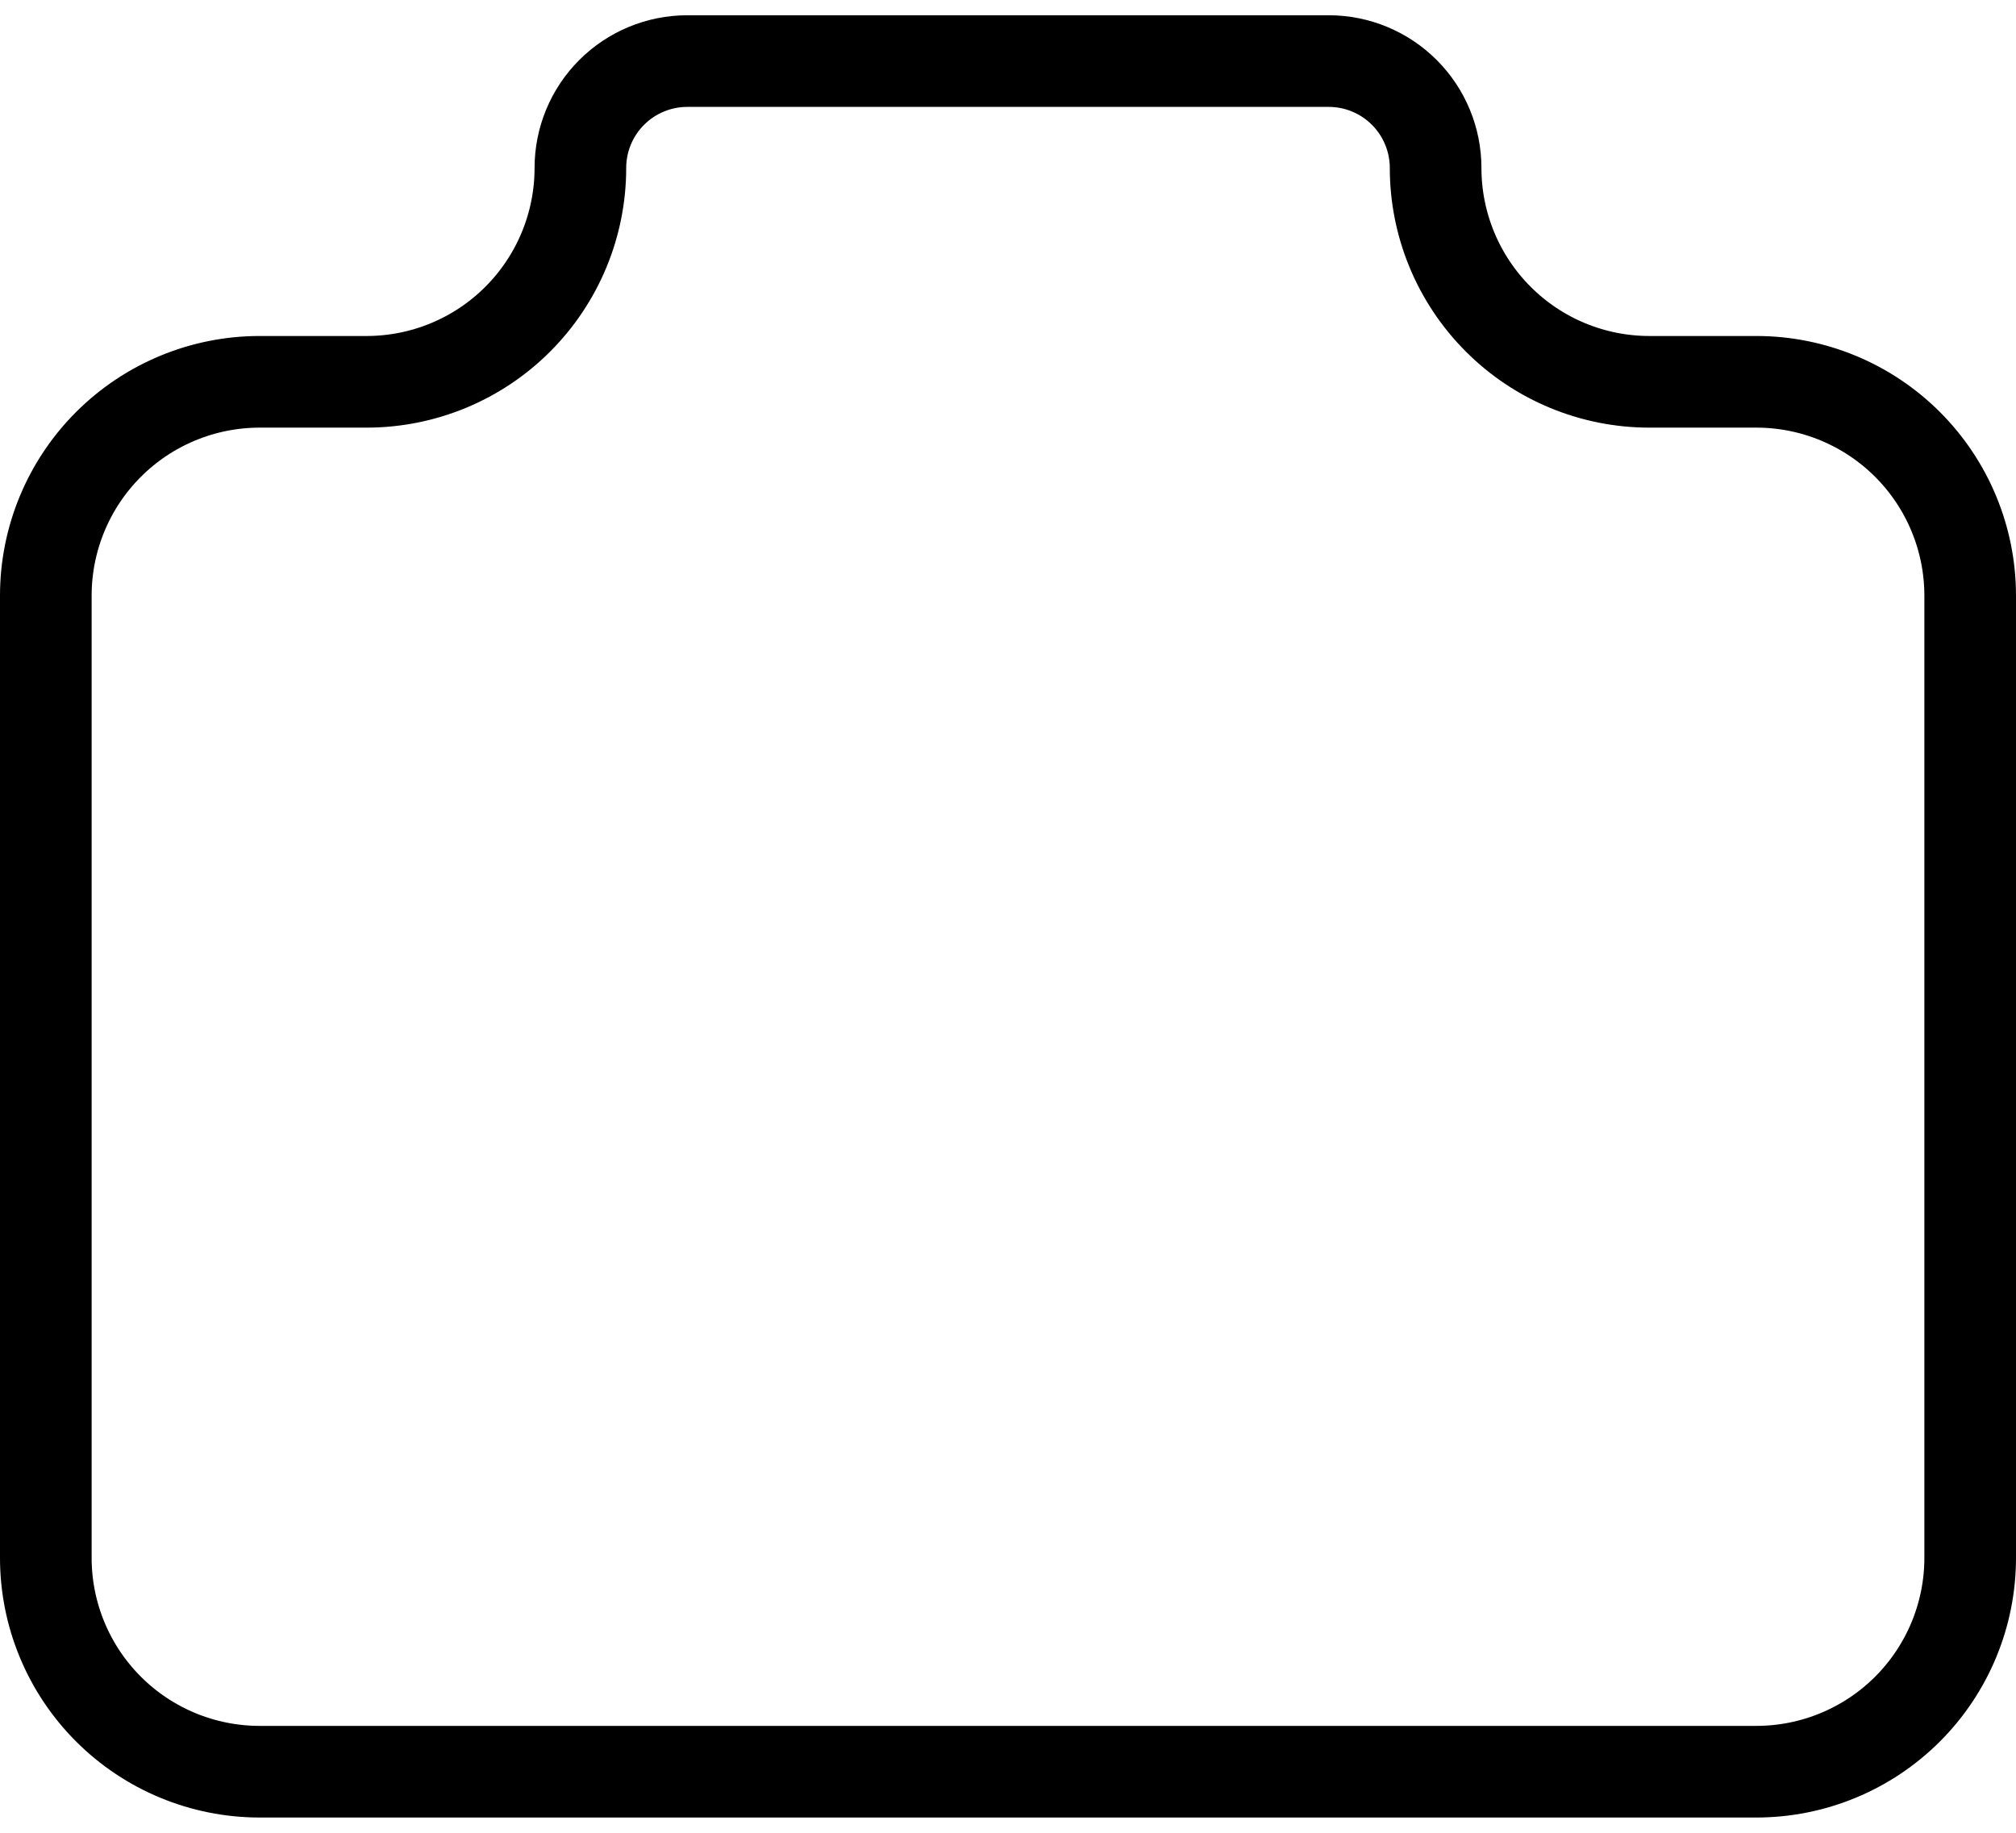<svg width="44" height="40" viewBox="0 0 44 40" fill="none" xmlns="http://www.w3.org/2000/svg">
<path d="M5.667 8.333H8C9.238 8.333 10.425 7.842 11.3 6.966C12.175 6.091 12.667 4.904 12.667 3.667C12.667 3.048 12.912 2.454 13.35 2.017C13.788 1.579 14.381 1.333 15 1.333H29C29.619 1.333 30.212 1.579 30.65 2.017C31.087 2.454 31.333 3.048 31.333 3.667C31.333 4.904 31.825 6.091 32.7 6.966C33.575 7.842 34.762 8.333 36 8.333H38.333C39.571 8.333 40.758 8.825 41.633 9.7C42.508 10.575 43 11.762 43 13V34C43 35.238 42.508 36.425 41.633 37.3C40.758 38.175 39.571 38.667 38.333 38.667H5.667C4.429 38.667 3.242 38.175 2.367 37.3C1.492 36.425 1 35.238 1 34V13C1 11.762 1.492 10.575 2.367 9.7C3.242 8.825 4.429 8.333 5.667 8.333" stroke="black" stroke-width="2" stroke-linecap="round" stroke-linejoin="round"/>
</svg>
